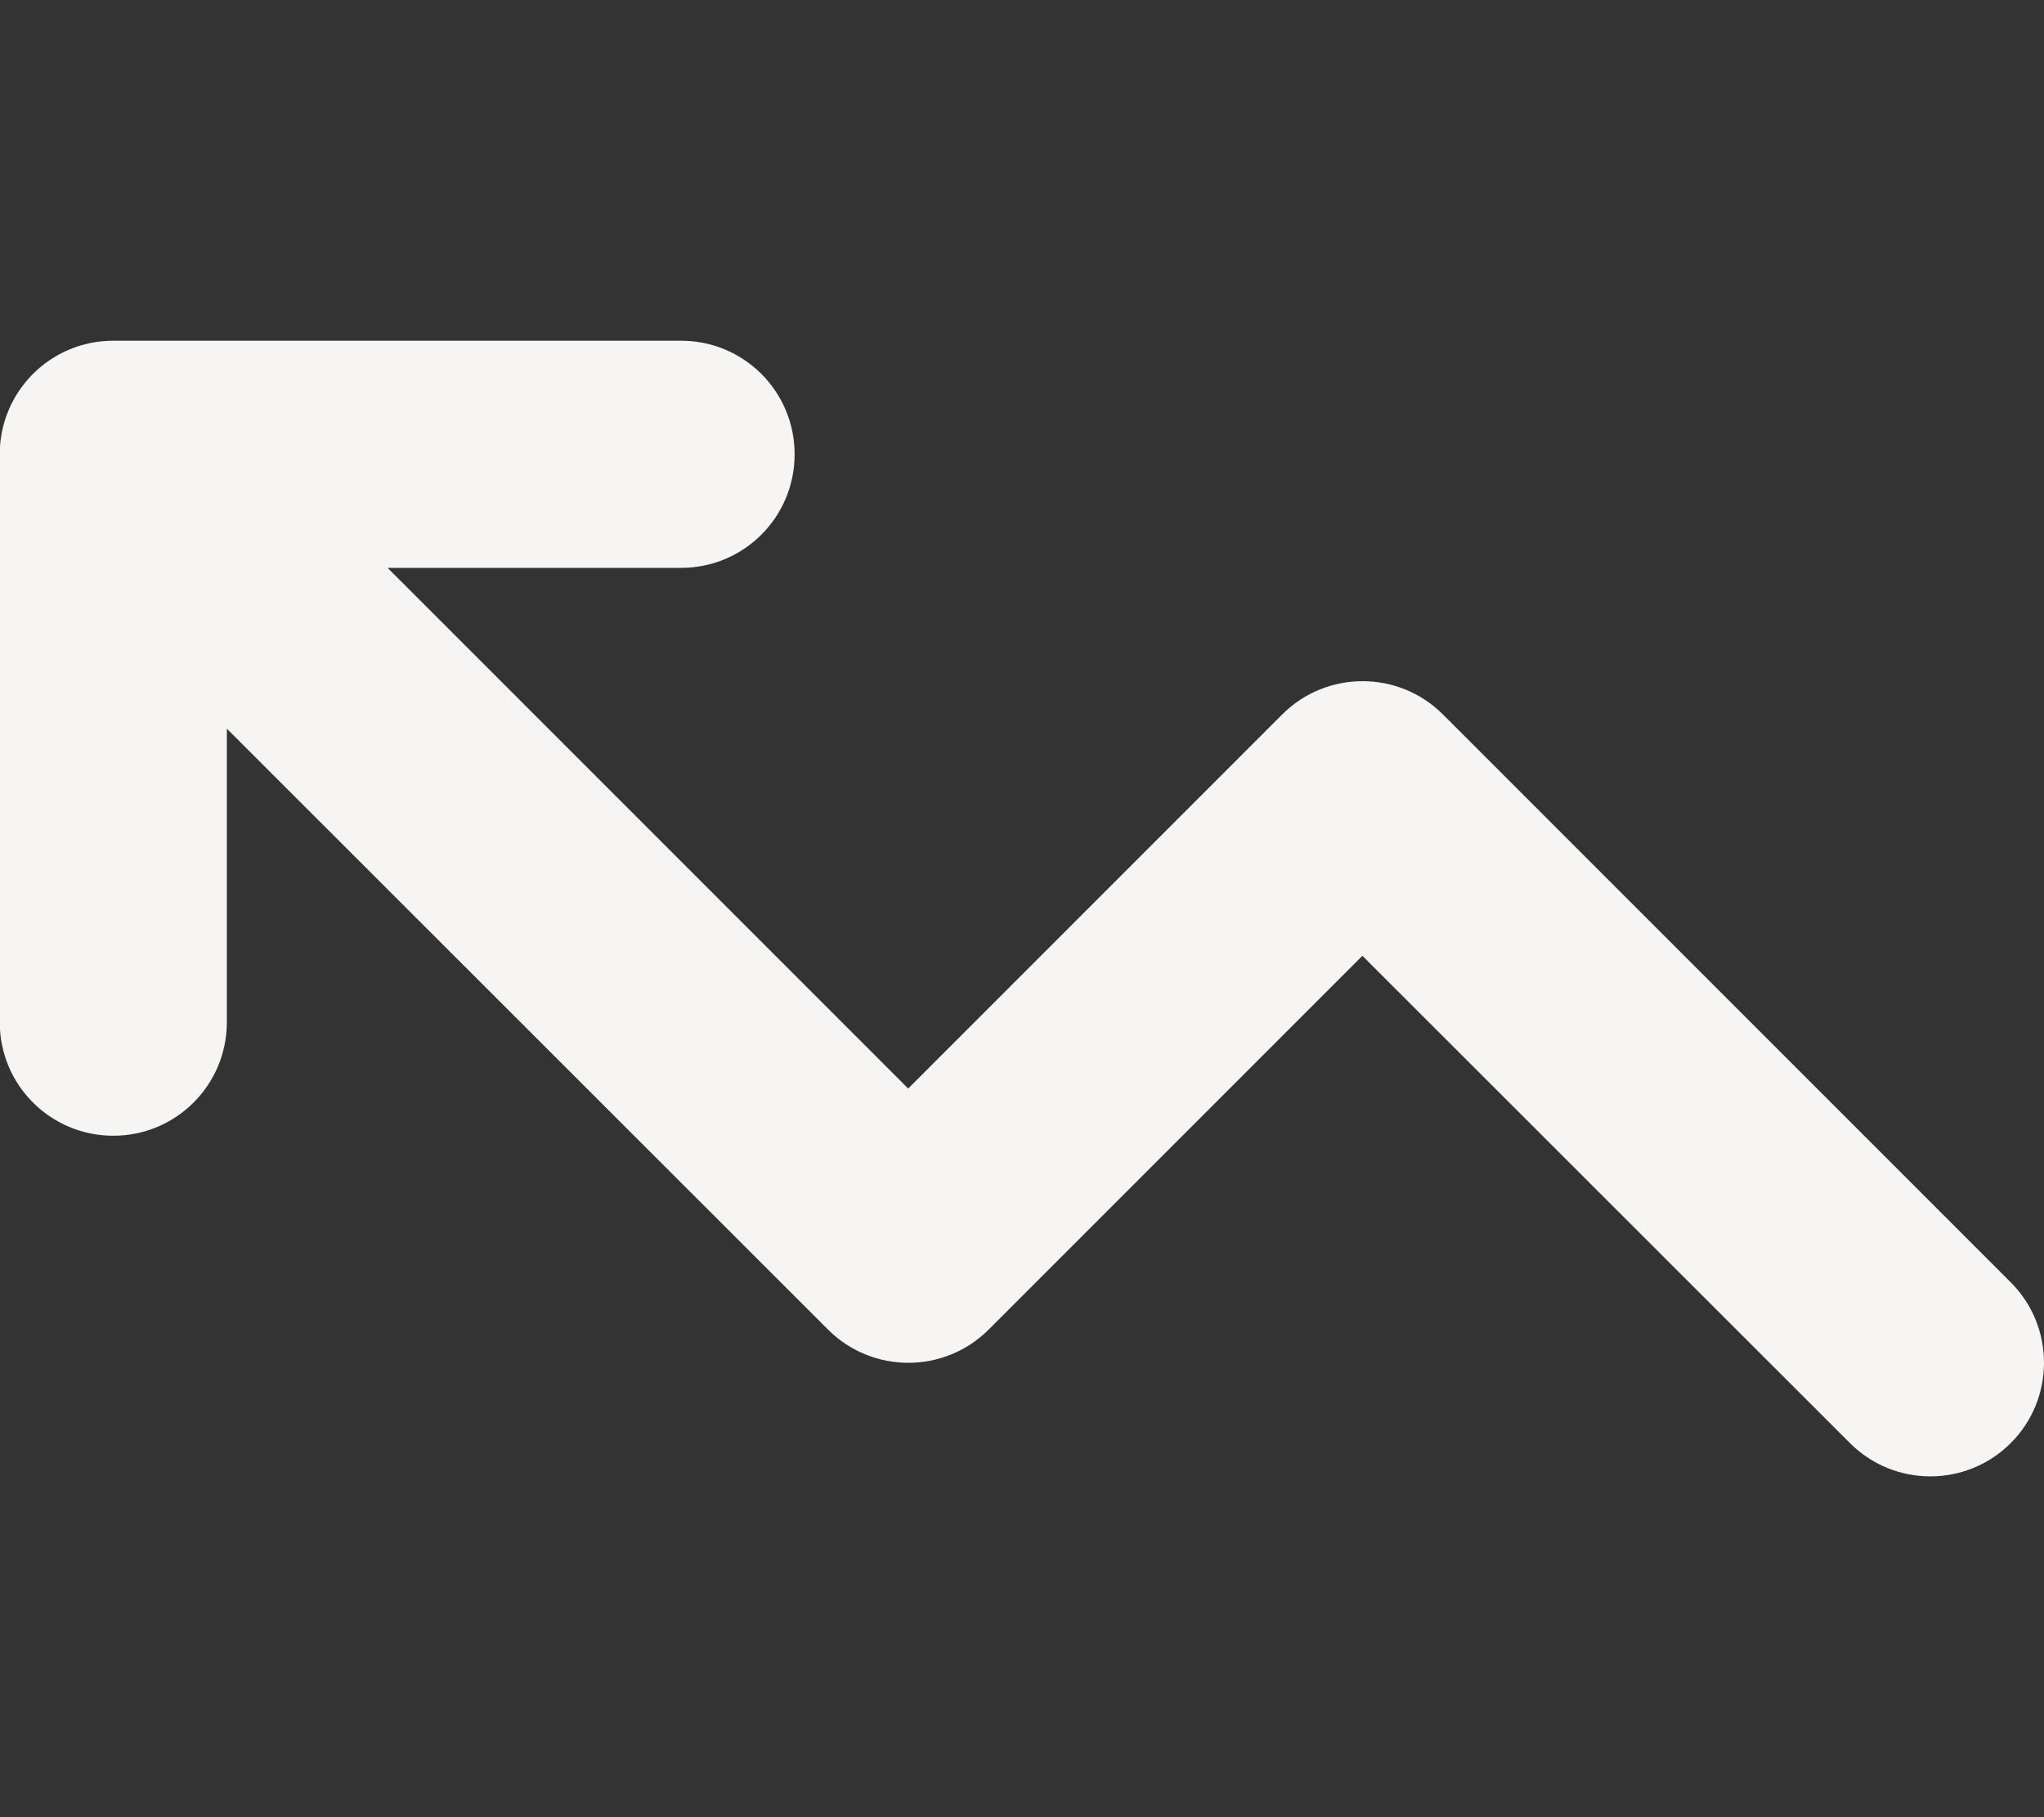 <?xml version="1.0" encoding="UTF-8" standalone="no"?>
<svg
   viewBox="0 0 576 512"
   version="1.1"
   id="svg56"
   sodipodi:docname="arrow-trend-up-solid.svg"
   inkscape:version="1.2.2 (b0a8486541, 2022-12-01)"
   xmlns:inkscape="http://www.inkscape.org/namespaces/inkscape"
   xmlns:sodipodi="http://sodipodi.sourceforge.net/DTD/sodipodi-0.dtd"
   xmlns="http://www.w3.org/2000/svg"
   xmlns:svg="http://www.w3.org/2000/svg">
  <rect x="0" y="0" width="576" height="512" fill="#333333" stroke="none"/>
  <defs
     id="defs60" />
  <sodipodi:namedview
     id="namedview58"
     pagecolor="#505050"
     bordercolor="#eeeeee"
     borderopacity="1"
     inkscape:showpageshadow="0"
     inkscape:pageopacity="0"
     inkscape:pagecheckerboard="0"
     inkscape:deskcolor="#505050"
     showgrid="false"
     inkscape:zoom="1.7011719"
     inkscape:cx="288.03674"
     inkscape:cy="256.29392"
     inkscape:window-width="1910"
     inkscape:window-height="1037"
     inkscape:window-x="0"
     inkscape:window-y="0"
     inkscape:window-maximized="0"
     inkscape:current-layer="svg56" />
  <!--!Font Awesome Free 6.7.2 by @fontawesome - https://fontawesome.com License - https://fontawesome.com/license/free Copyright 2025 Fonticons, Inc.-->
  <path
     fill="#f6f5f4"
     d="m 191.925,160 c 17.7,0 32,-14.3 32,-32 0,-17.7 -14.3,-32 -32,-32 h -160 c -17.7,0 -32,14.3 -32,32 v 160 c 0,17.7 14.3,32 32,32 17.7,0 32,-14.3 32,-32 v -82.7 l 169.4,169.3 c 12.5,12.5 32.8,12.5 45.3,0 l 105.3,-105.3 137.4,137.3 c 12.5,12.5 32.8,12.5 45.3,0 12.5,-12.5 12.5,-32.8 0,-45.3 l -160,-160 c -12.5,-12.5 -32.8,-12.5 -45.3,0 L 255.925,306.7 109.225,160 Z"
     id="path54" />
</svg>
